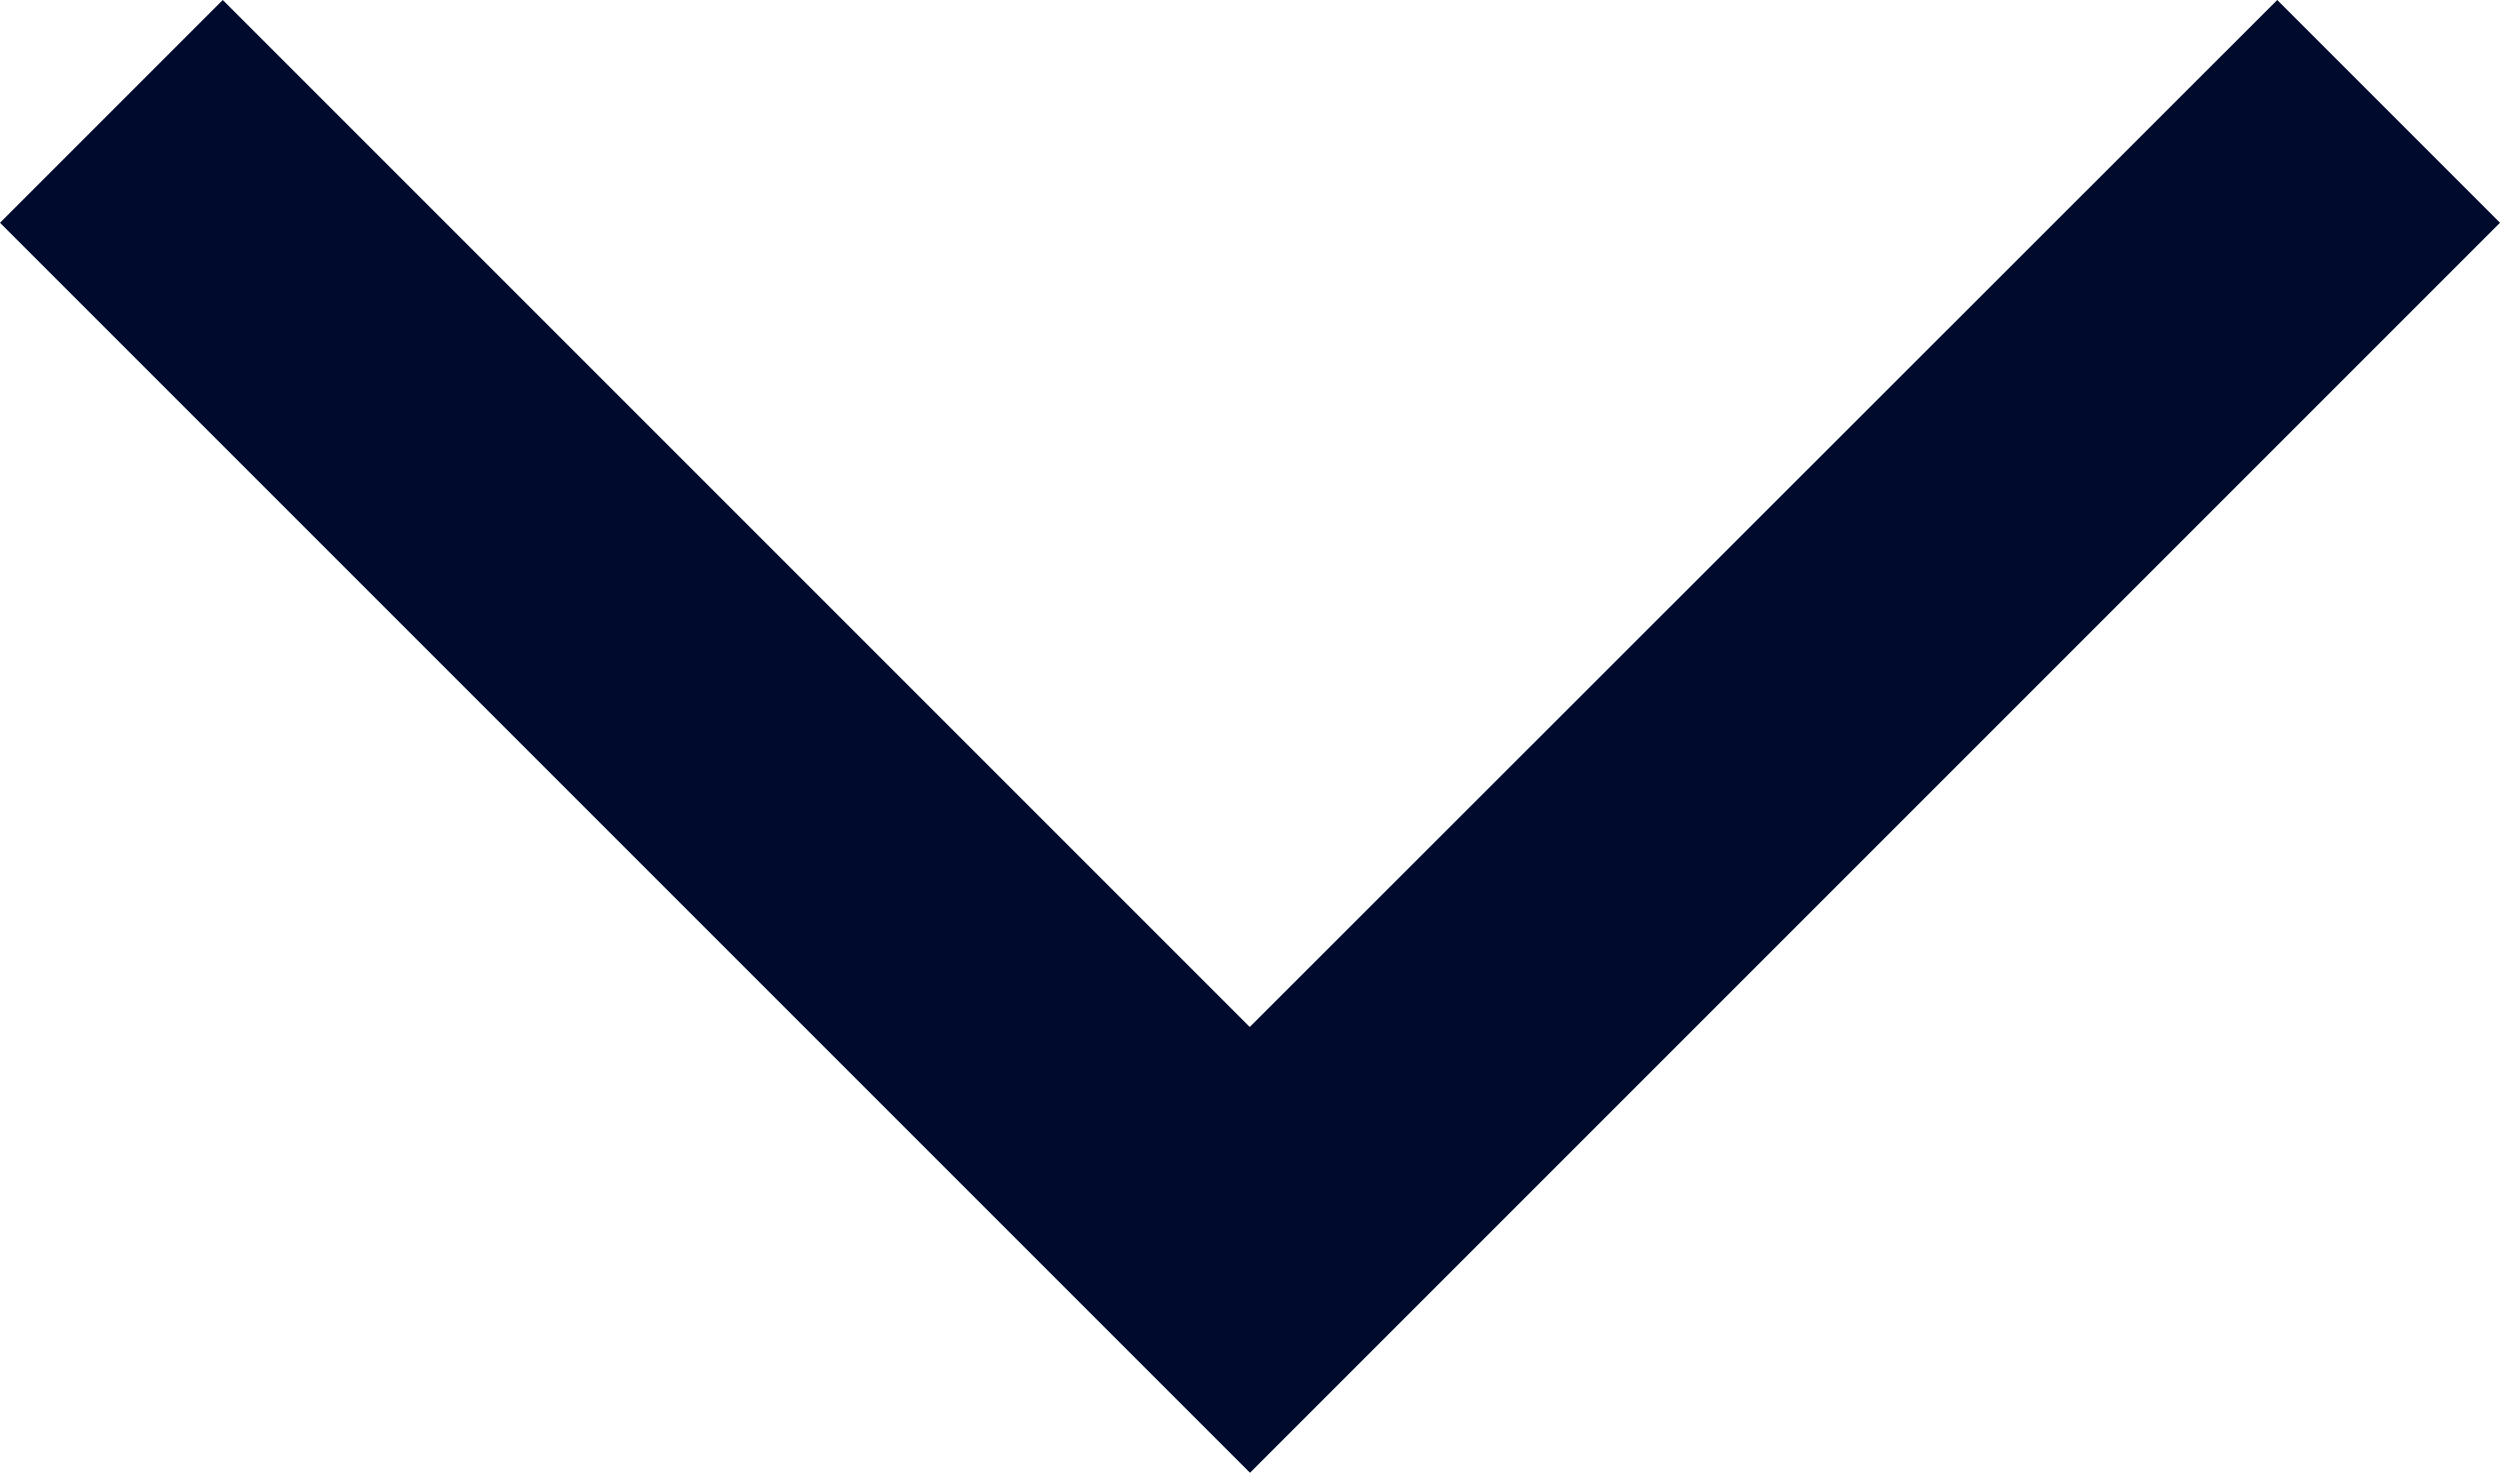 <svg xmlns="http://www.w3.org/2000/svg" width="10.1" height="5.951" viewBox="0 0 10.1 5.951">
  <path id="drop_down_icon" data-name="drop down icon" d="M17.5,22l-.9-.9,4.149-4.149L16.6,12.8l.9-.9,5.05,5.05Z" transform="translate(22 -16.6) rotate(90)" fill="#000a2d"/>
</svg>
